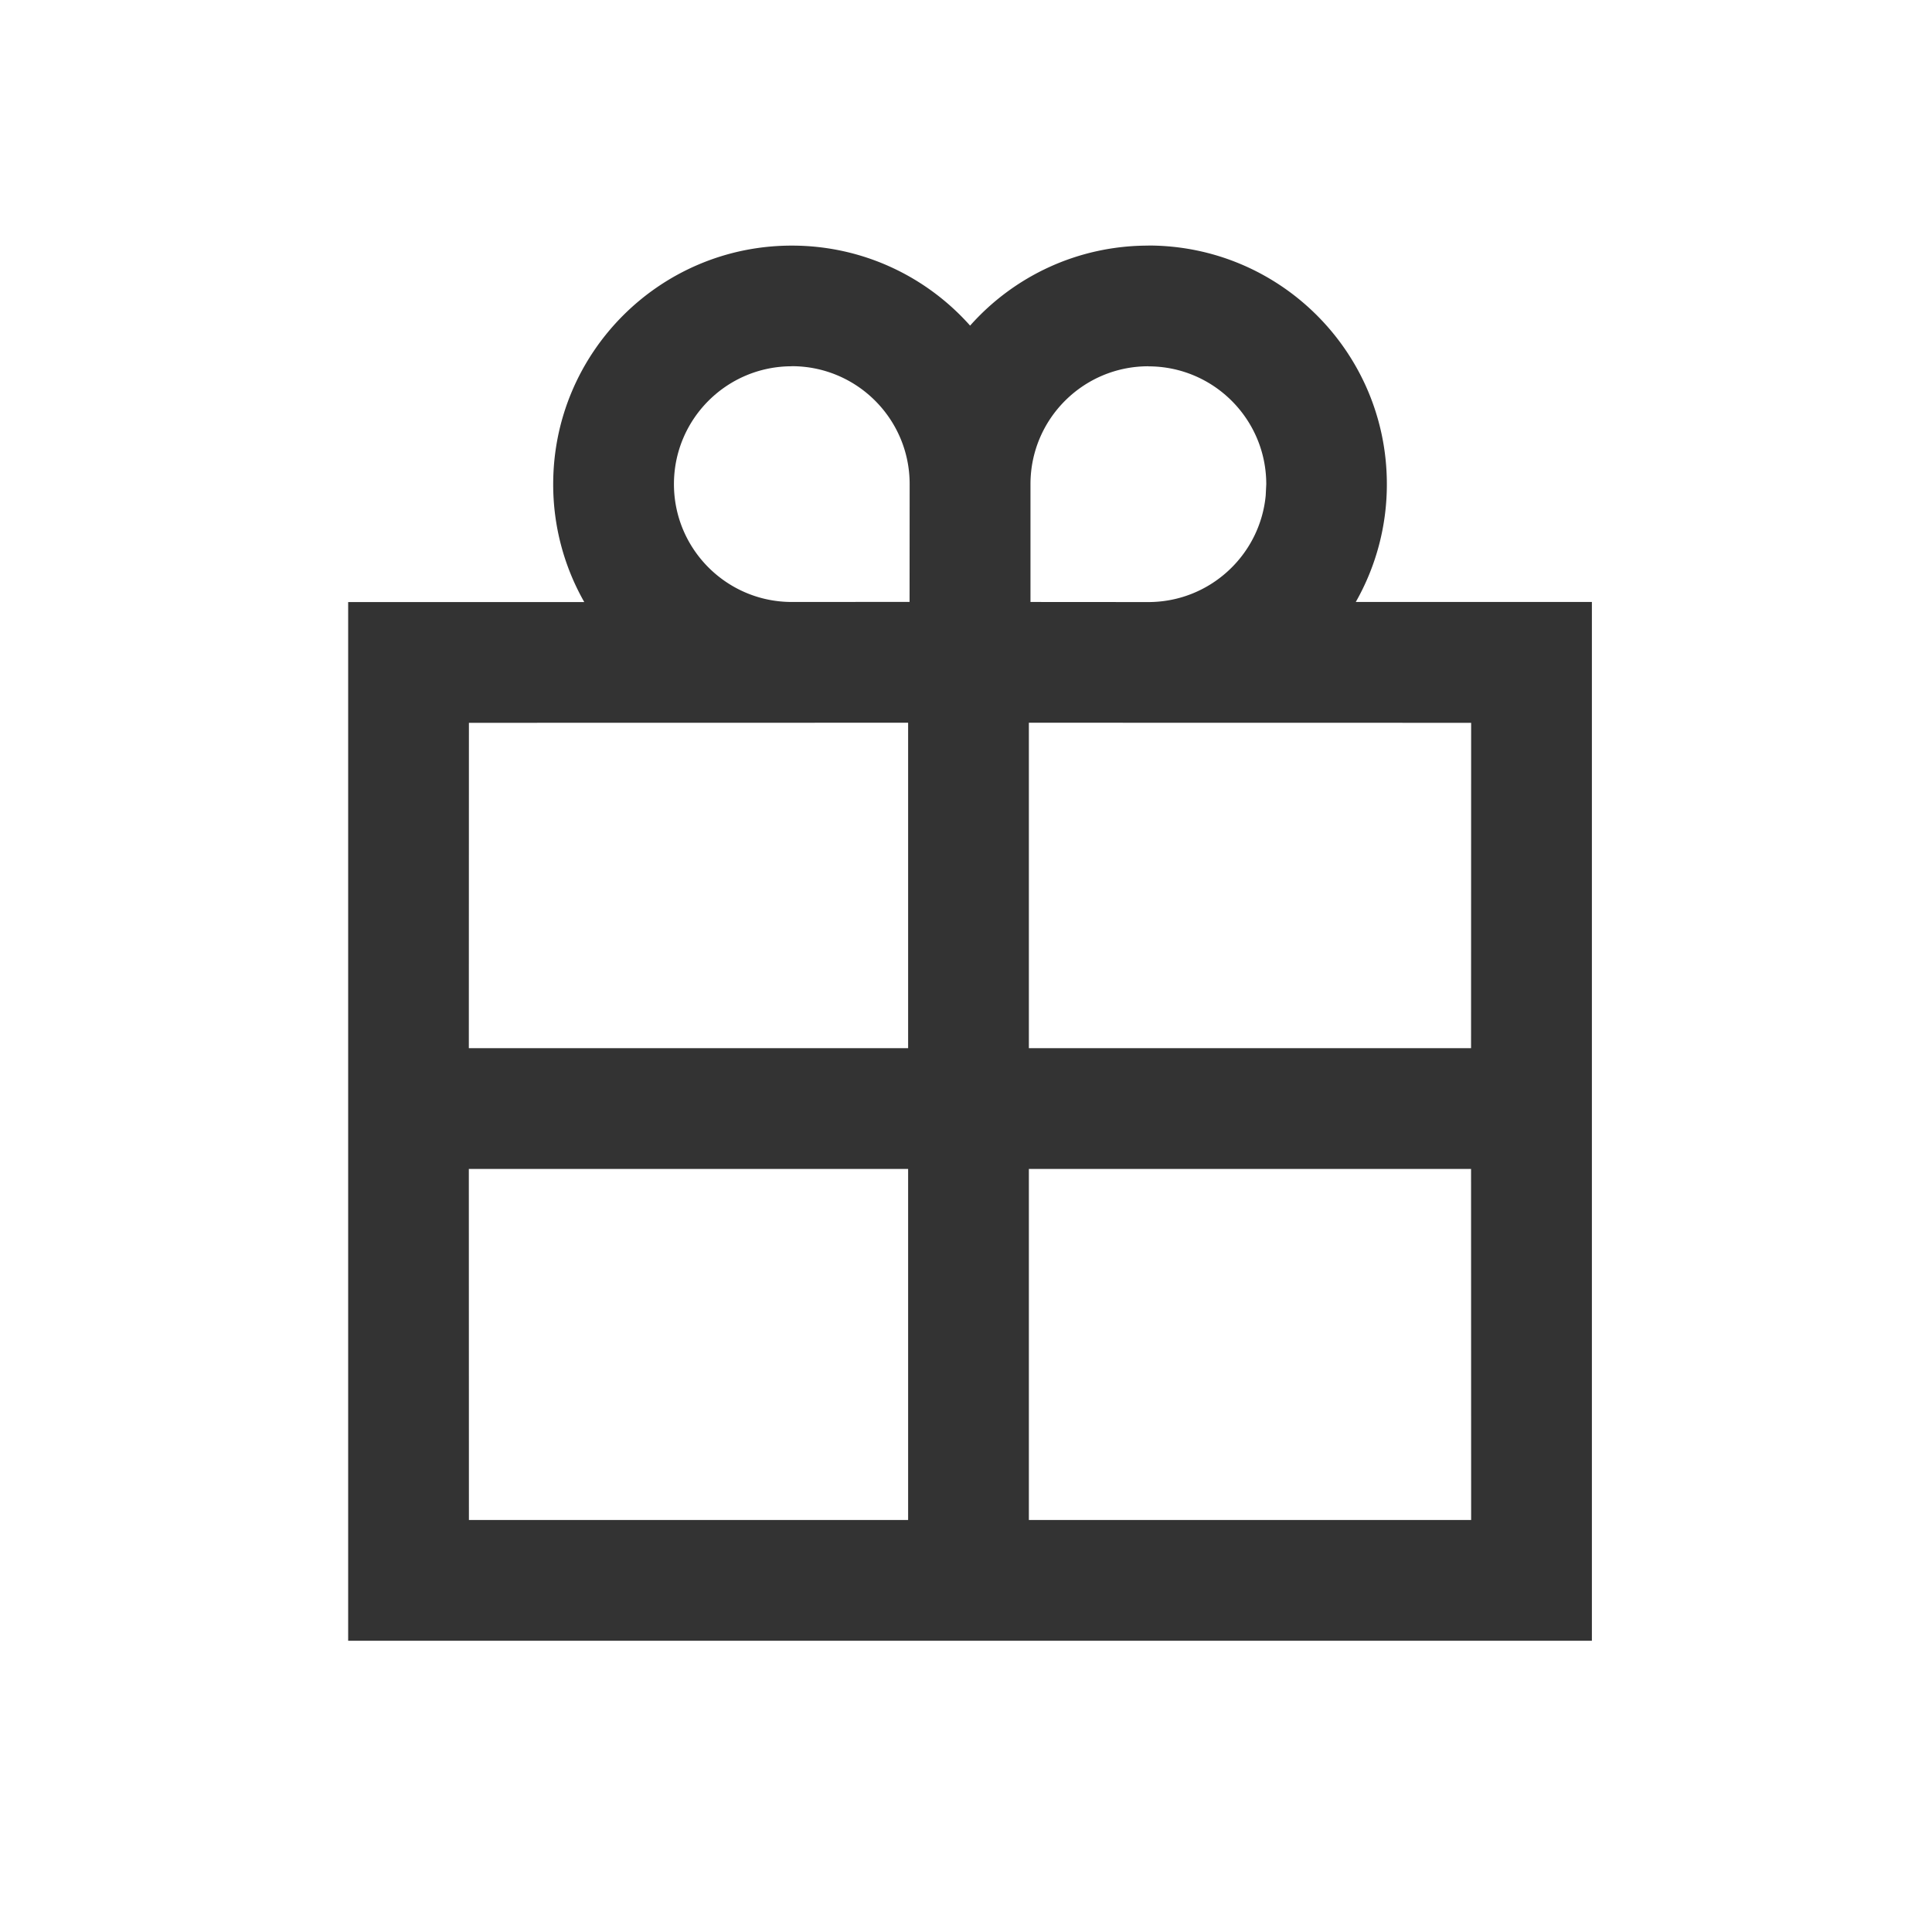 <svg xmlns="http://www.w3.org/2000/svg" viewBox="0 0 24 24"><defs></defs><g fill="none" fill-rule="evenodd"><path fill="#000" fill-opacity=".8" fill-rule="nonzero" d="M14.264 3.05c1.637 0 2.964 1.327 2.964 2.964a2.951 2.951 0 01-.386 1.464l2.933 0V20.382H4.325V7.479l2.933-0a2.951 2.951 0 01-.386-1.464c0-1.637 1.327-2.964 2.964-2.964.881 0 1.672.384 2.215.994.542-.61 1.333-.994 2.214-.994zM11.281 14.521H5.824l.001 4.361 5.456-0v-4.361zm6.993 0h-5.493v4.361l5.494 0-.001-4.361zm-6.993-5.543l-5.456.001-.001 4.042h5.457V8.978zm6.994.001l-5.494-.001v4.043h5.493l.001-4.042zM9.836 4.55c-.809 0-1.464.656-1.464 1.464s.656 1.464 1.464 1.464l1.463-.001.001-1.476v.012c0-.809-.656-1.464-1.464-1.464zm4.429 0c-.809 0-1.464.656-1.464 1.464v-.012V7.478l1.464.001c.761 0 1.387-.581 1.458-1.323l.007-.141c0-.809-.656-1.464-1.464-1.464z"></path></g></svg>
